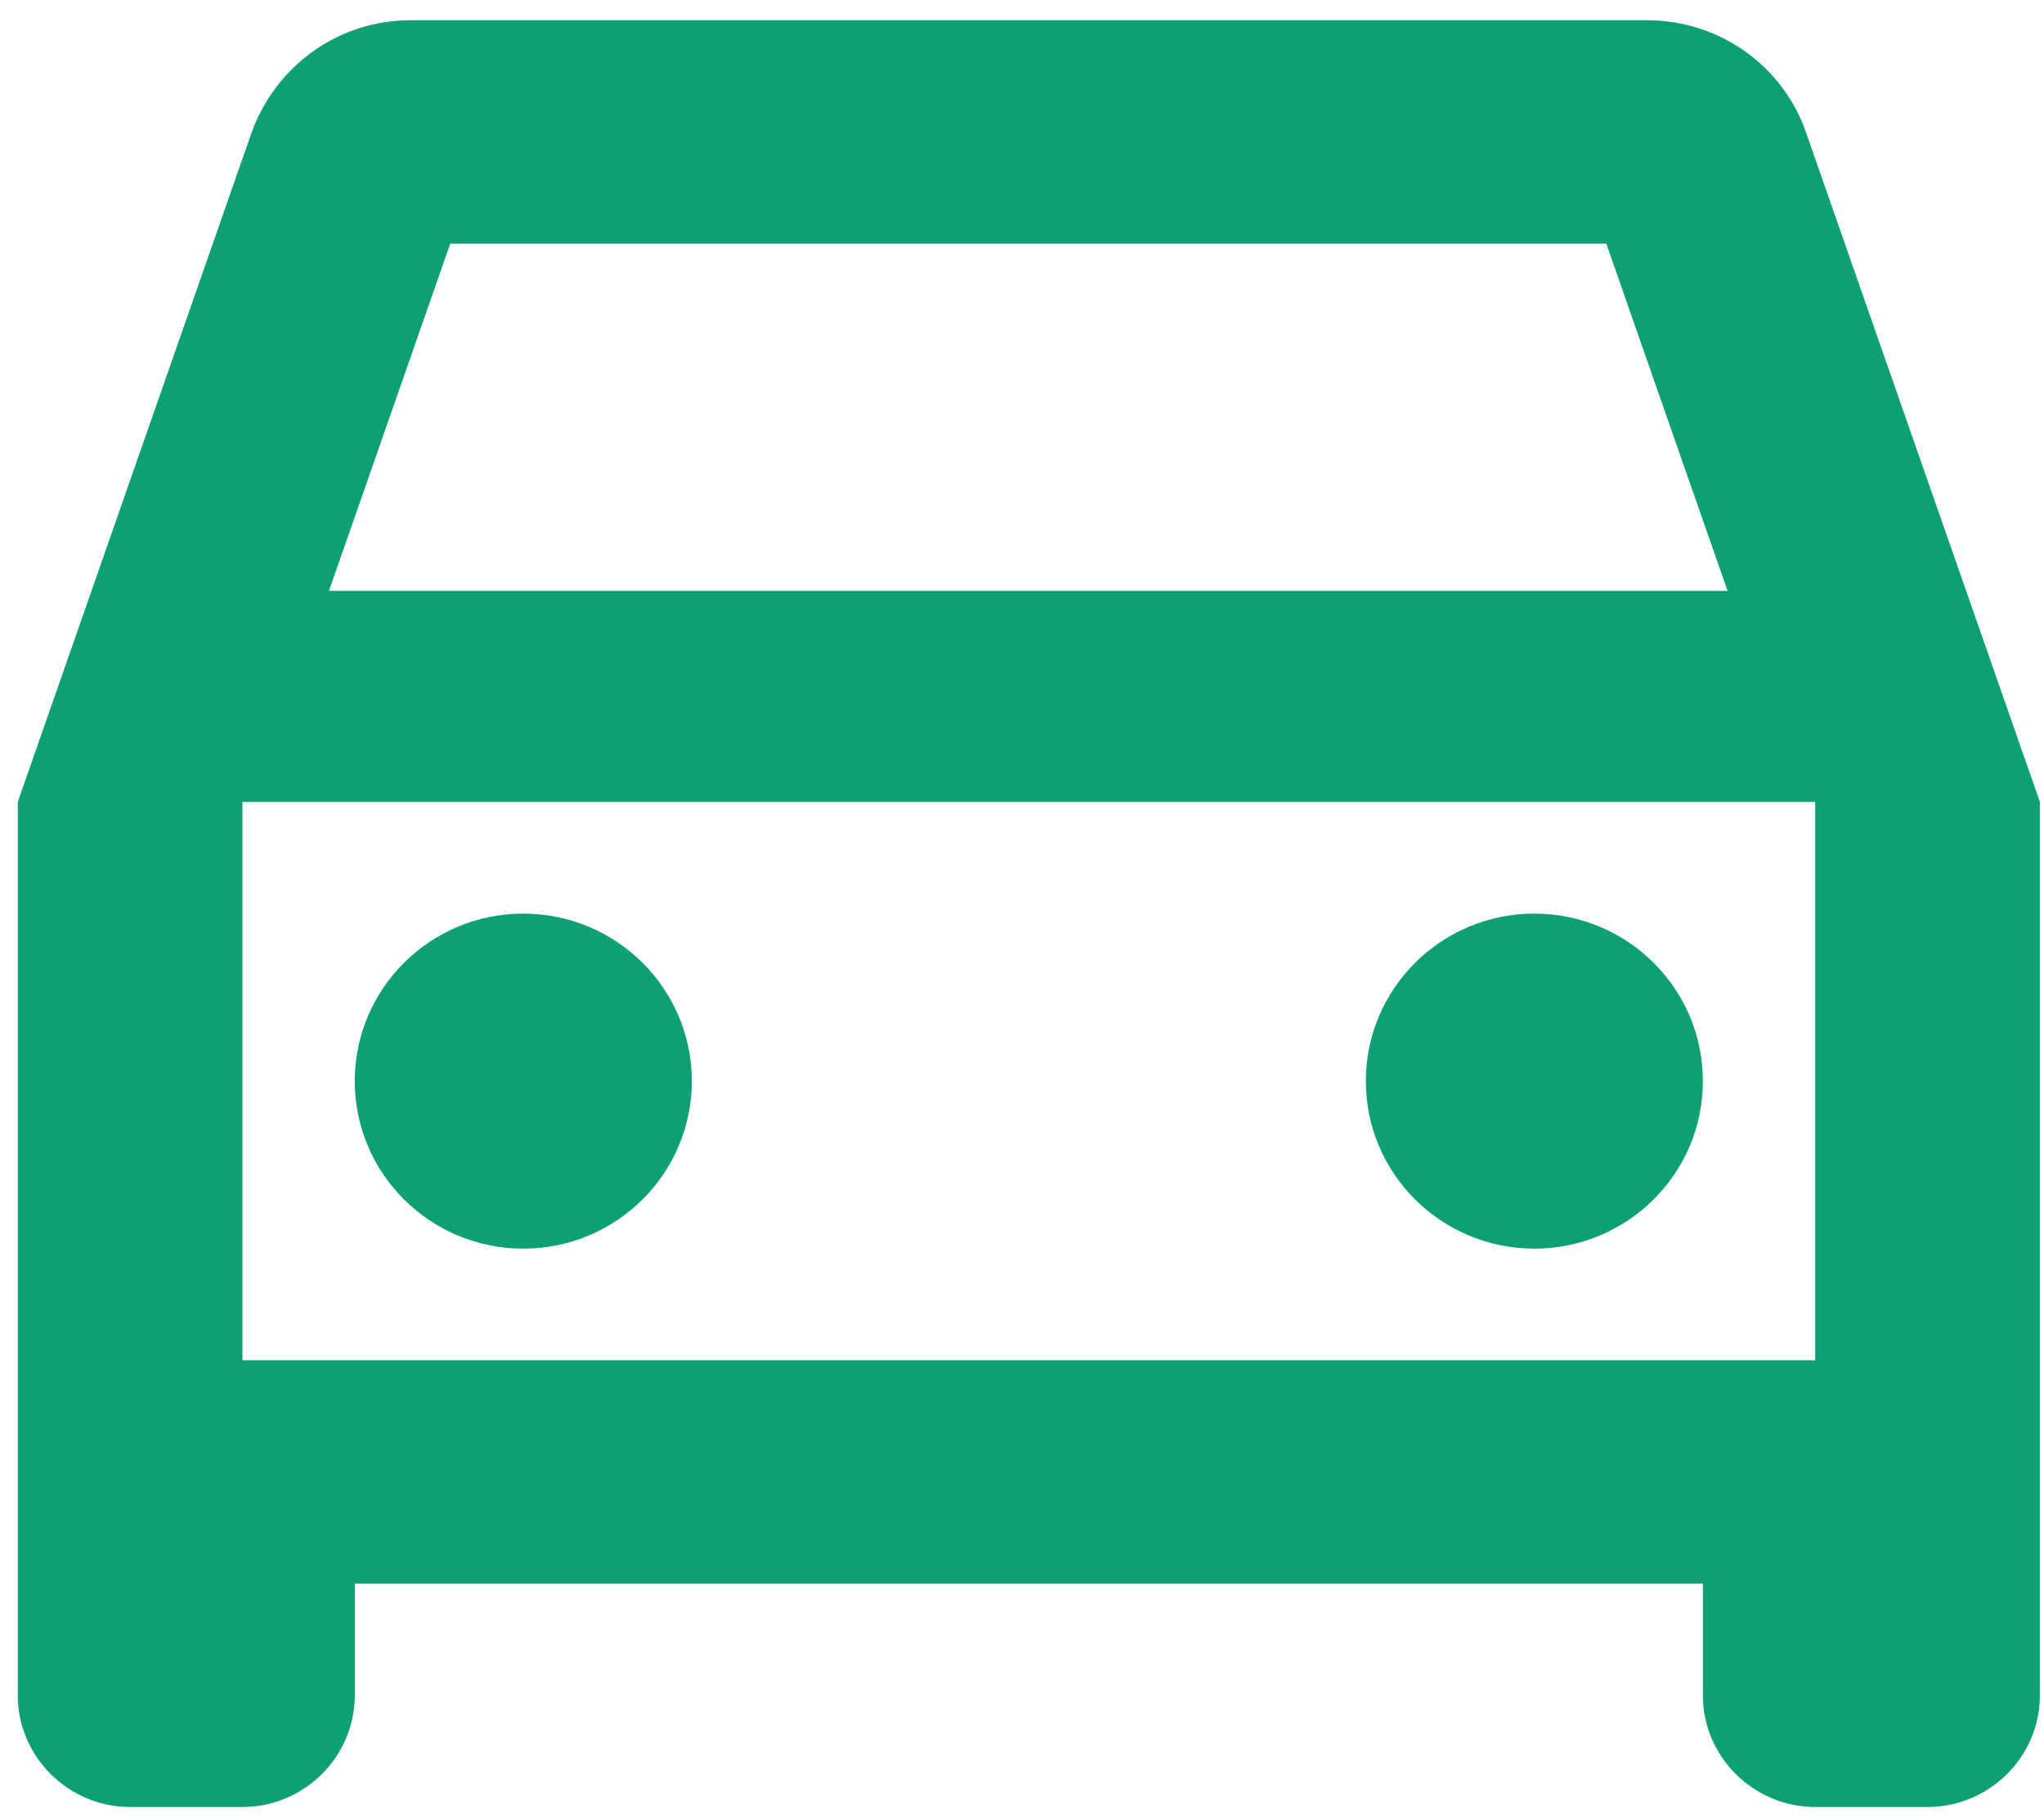 <svg width="63" height="56" viewBox="0 0 63 56" fill="none" xmlns="http://www.w3.org/2000/svg">
<path fill-rule="evenodd" clip-rule="evenodd" d="M55.671 4.099C54.979 2.069 53.04 0.623 50.755 0.623H12.667C10.381 0.623 8.477 2.069 7.75 4.099L0.548 24.713V52.245C0.548 54.137 2.106 55.686 4.01 55.686H7.473C9.377 55.686 10.935 54.137 10.935 52.245V48.803H52.486V52.245C52.486 54.137 54.044 55.686 55.948 55.686H59.411C61.315 55.686 62.873 54.137 62.873 52.245V24.713L55.671 4.099ZM13.878 7.506H49.508L53.247 18.209H10.139L13.878 7.506ZM7.473 41.92H55.948V24.713H7.473V41.92ZM16.129 28.155C13.26 28.155 10.935 30.466 10.935 33.317C10.935 36.168 13.26 38.479 16.129 38.479C18.997 38.479 21.323 36.168 21.323 33.317C21.323 30.466 18.997 28.155 16.129 28.155ZM42.098 33.317C42.098 30.466 44.424 28.155 47.292 28.155C50.16 28.155 52.486 30.466 52.486 33.317C52.486 36.168 50.16 38.479 47.292 38.479C44.424 38.479 42.098 36.168 42.098 33.317Z" fill="#0CA074"/>
</svg>
